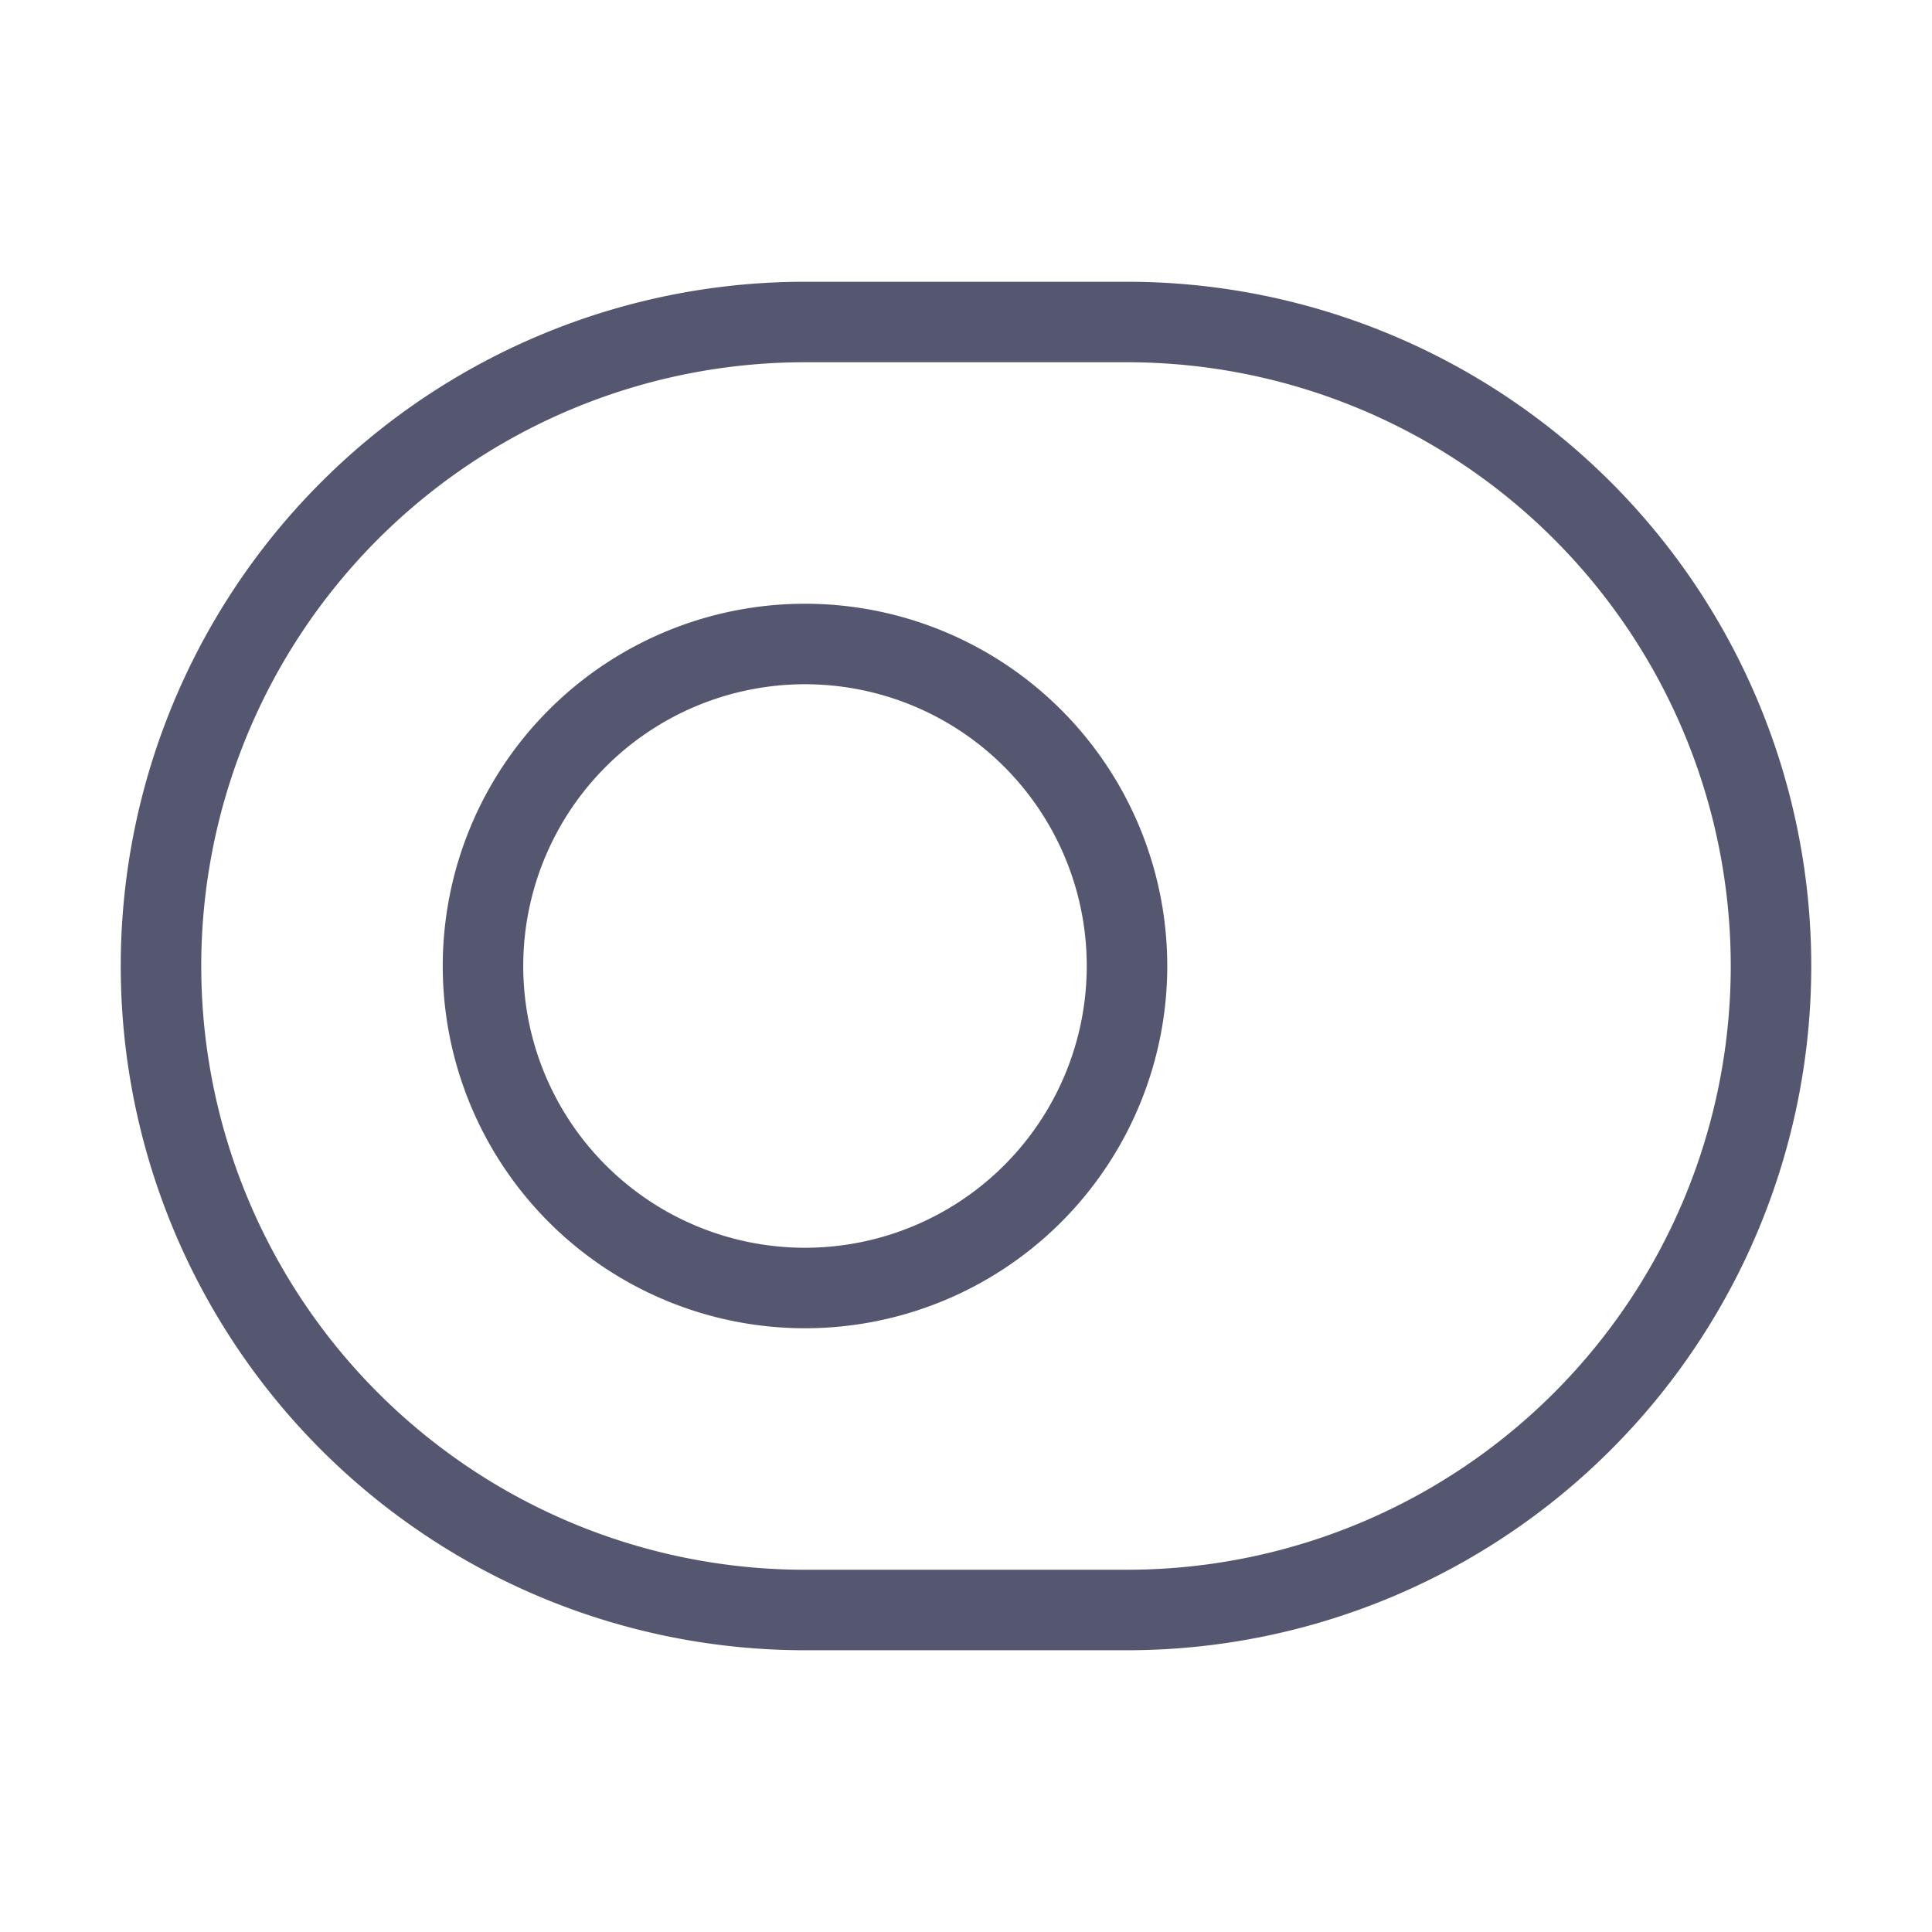 <svg id="vuesax_linear_toggle-off-circle" data-name="vuesax/linear/toggle-off-circle" xmlns="http://www.w3.org/2000/svg" width="24" height="24" viewBox="0 0 24 24">
  <g id="toggle-off-circle" transform="translate(-108 -252)">
    <path id="Vector" d="M8,0h4a8,8,0,0,1,0,16H8A8,8,0,0,1,8,0Z" transform="translate(110 256)" fill="none" stroke="#555770" stroke-linecap="round" stroke-linejoin="round" stroke-width="1"/>
    <path id="Vector-2" data-name="Vector" d="M8,4A4,4,0,1,1,4,0,4,4,0,0,1,8,4Z" transform="translate(114 260)" fill="none" stroke="#555770" stroke-linecap="round" stroke-linejoin="round" stroke-width="1"/>
    <path id="Vector-3" data-name="Vector" d="M0,0H24V24H0Z" transform="translate(108 252)" fill="none" opacity="0"/>
  </g>
</svg>
